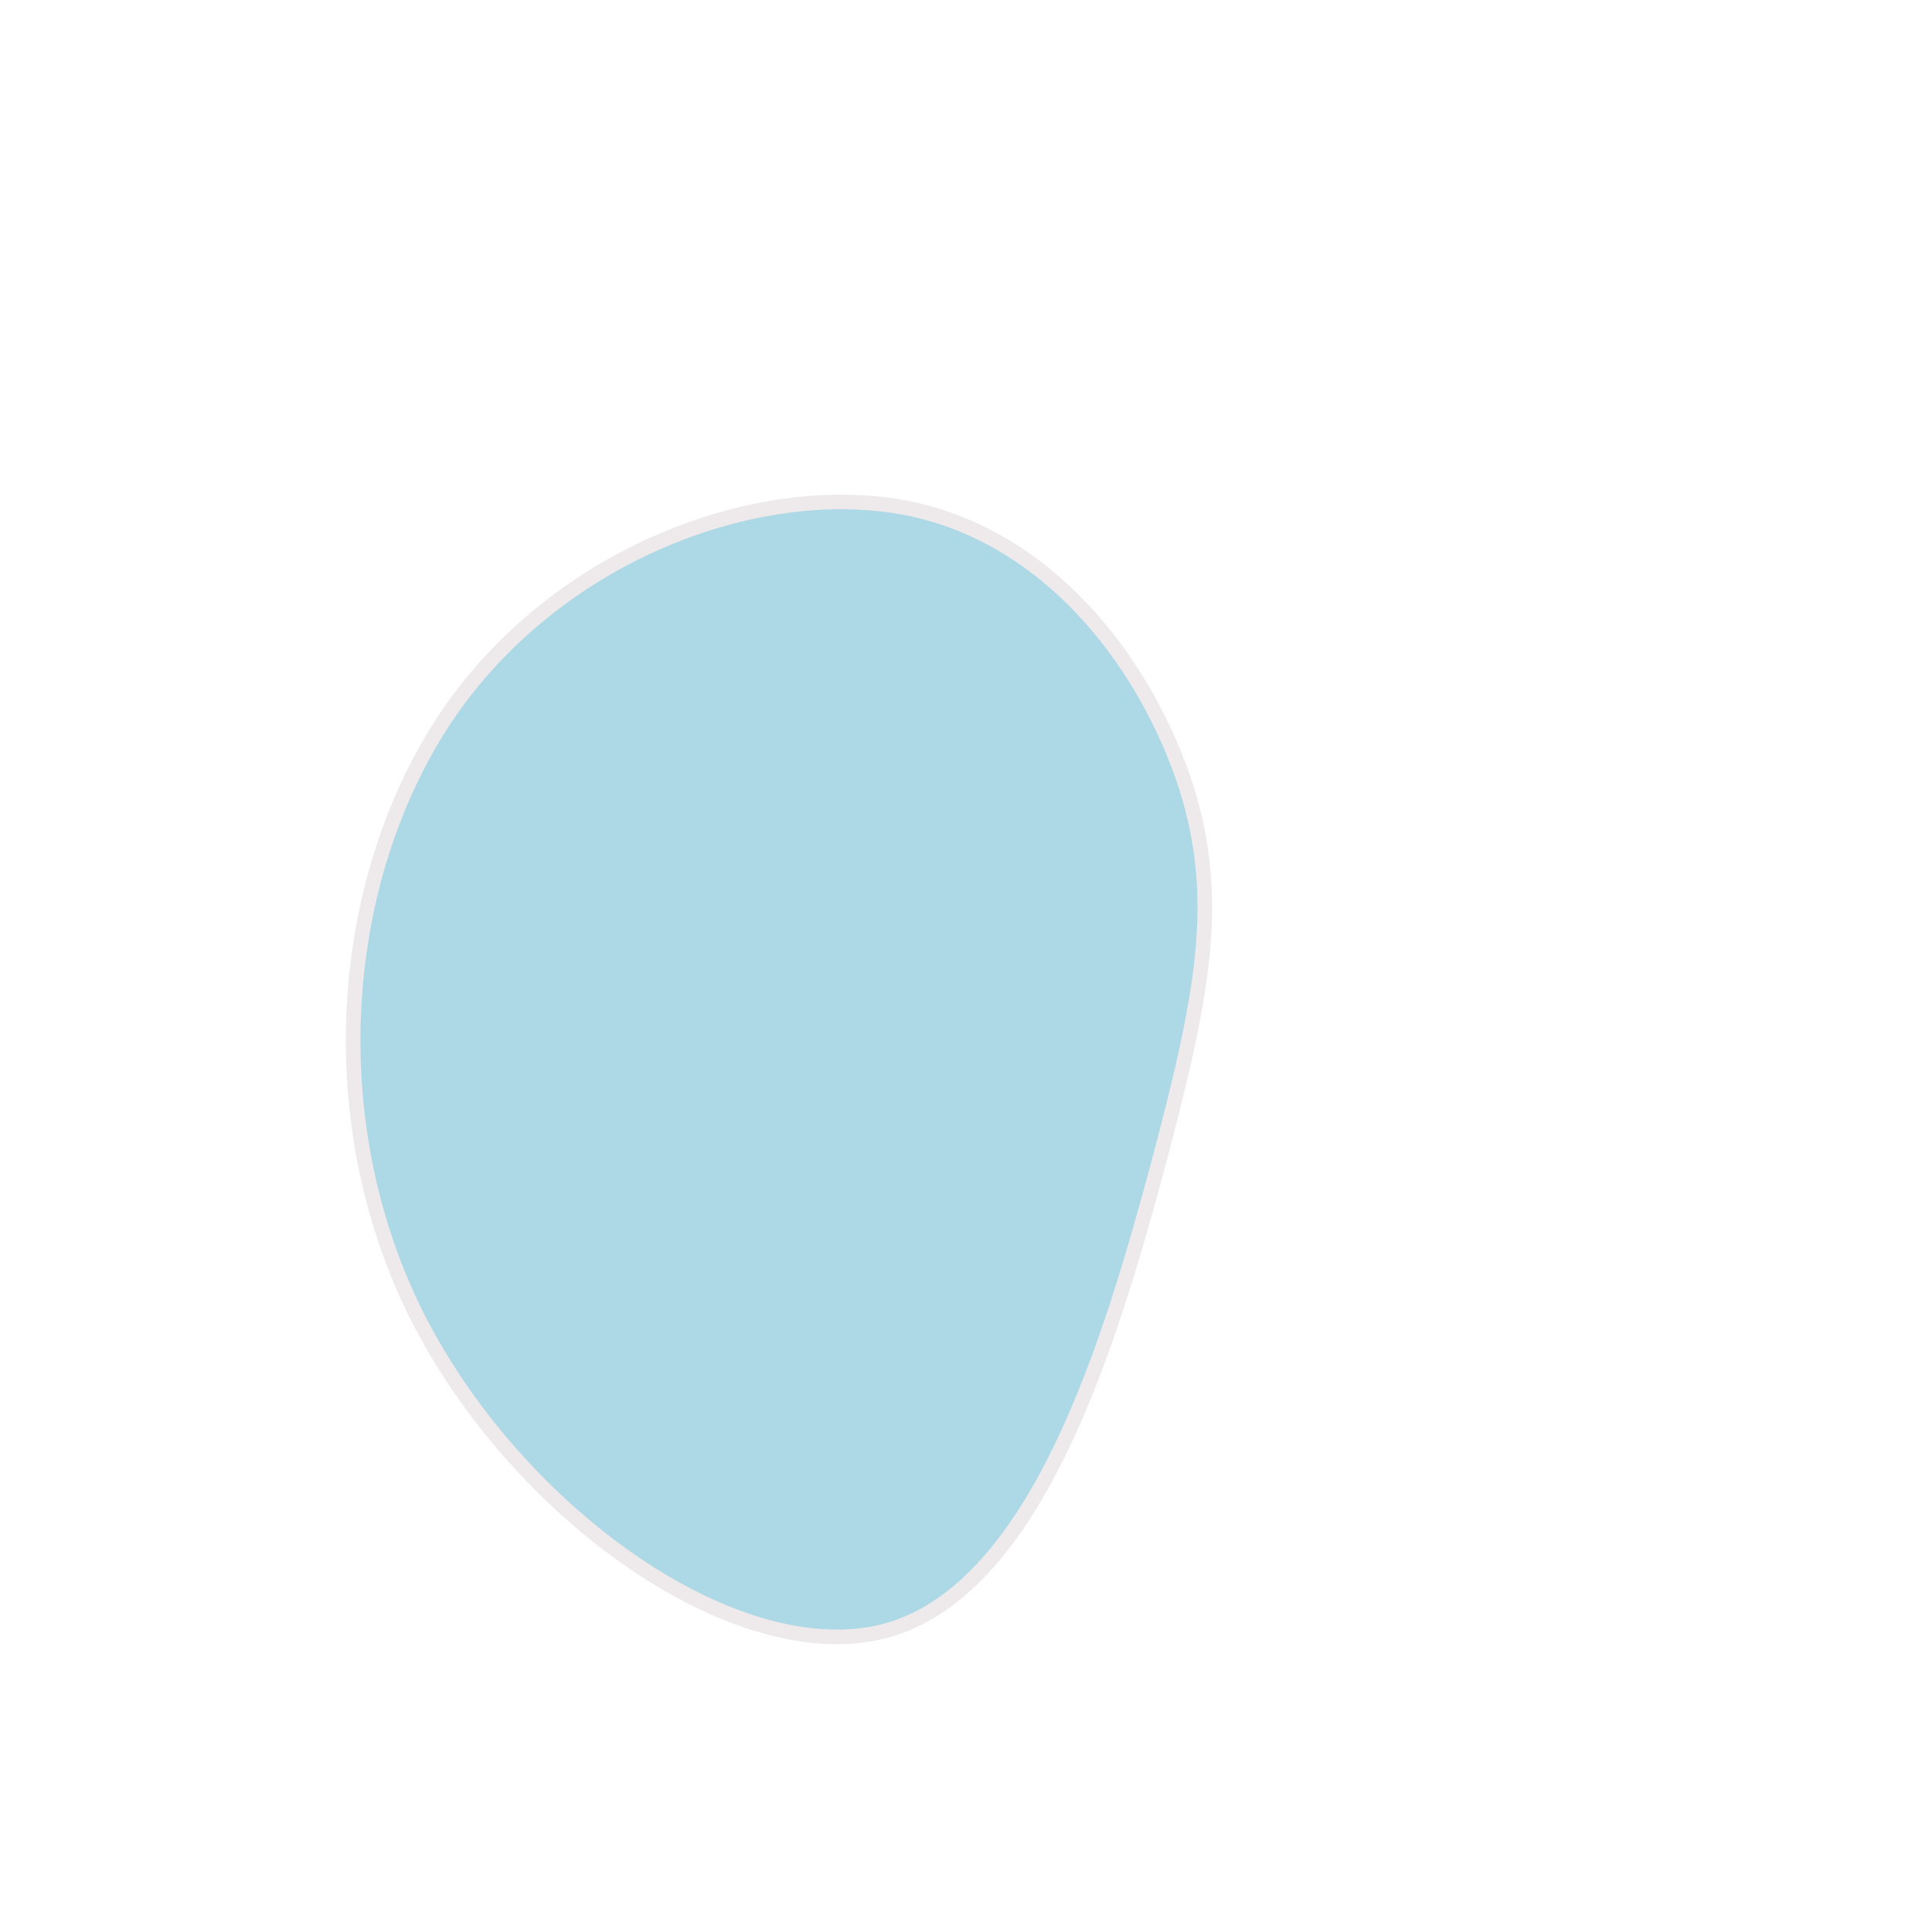 <svg id="mySvg" xmlns:svg="http://www.w3.org/2000/svg" 
      xmlns="http://www.w3.org/2000/svg" 
      version="1.1" 
      x="0"
      y="0"
      width="100%"
      height="100%" 
      viewBox="0 0 200 200" 
      preserveAspectRatio="none">
        <path d="M22.8,-18.5C26.5,-6.7,24.5,3.2,19.8,20.9C15,38.6,7.5,64.1,-7.9,68.7C-23.3,73.2,-46.6,56.8,-57,35.9C-67.3,15,-64.7,-10.4,-53.1,-26.8C-41.4,-43.2,-20.7,-50.5,-5.6,-47.3C9.5,-44,19,-30.3,22.8,-18.5Z" 
              fill="lightblue" 
              stroke="#eee9ea" 
              stroke-width="1.51"
              transform="translate(100 100)"
              >
              
                <animate 
                attributeName="d"
                from="M22.8,-18.5C26.5,-6.7,24.5,3.2,19.8,20.9C15,38.6,7.5,64.1,-7.9,68.7C-23.3,73.2,-46.6,56.8,-57,35.9C-67.3,15,-64.7,-10.4,-53.1,-26.8C-41.4,-43.2,-20.7,-50.5,-5.6,-47.3C9.5,-44,19,-30.3,22.8,-18.5Z"
                to="M22.8,-18.5C26.5,-6.7,24.5,3.2,19.8,20.9C15,38.6,7.5,64.1,-7.9,68.7C-23.3,73.2,-46.6,56.8,-57,35.9C-67.3,15,-64.7,-10.4,-53.1,-26.8C-41.4,-43.2,-20.7,-50.5,-5.6,-47.3C9.5,-44,19,-30.3,22.8,-18.5Z" 
                dur="10s"
                values="
                M22.8,-18.5C26.5,-6.7,24.5,3.2,19.8,20.9C15,38.6,7.5,64.1,-7.9,68.7C-23.3,73.2,-46.6,56.8,-57,35.9C-67.3,15,-64.7,-10.4,-53.1,-26.8C-41.4,-43.2,-20.7,-50.5,-5.6,-47.3C9.5,-44,19,-30.3,22.8,-18.5Z;
                M42.5,-21.6C51.8,-8.4,53.8,11.9,45.5,27.8C37.2,43.6,18.6,55,-0.1,55C-18.8,55,-37.5,43.8,-50.7,25.1C-63.9,6.4,-71.5,-19.6,-62.2,-32.9C-52.8,-46.1,-26.4,-46.6,-4.9,-43.8C16.6,-40.9,33.2,-34.8,42.5,-21.6Z;
                M37.2,-26.7C44.9,-8.2,45.5,9.2,38.1,19.1C30.7,28.9,15.4,31.2,-3.2,33C-21.7,34.9,-43.4,36.2,-56.8,22.9C-70.2,9.6,-75.3,-18.4,-64.4,-38.7C-53.6,-59.1,-26.8,-71.7,-6,-68.2C14.8,-64.8,29.5,-45.2,37.2,-26.7Z;
                M37.2,-26.7C44.9,-8.2,45.5,9.2,38.1,19.1C30.7,28.9,15.4,31.2,-3.2,33C-21.7,34.9,-43.4,36.2,-56.8,22.9C-70.2,9.6,-75.3,-18.4,-64.4,-38.7C-53.6,-59.1,-26.8,-71.7,-6,-68.2C14.8,-64.8,29.5,-45.2,37.2,-26.7Z;
                M42.5,-21.6C51.8,-8.4,53.8,11.9,45.5,27.8C37.2,43.6,18.6,55,-0.1,55C-18.8,55,-37.5,43.8,-50.7,25.1C-63.9,6.4,-71.5,-19.6,-62.2,-32.9C-52.8,-46.1,-26.4,-46.6,-4.9,-43.8C16.6,-40.9,33.2,-34.8,42.5,-21.6Z;
                M22.8,-18.5C26.5,-6.7,24.5,3.2,19.8,20.9C15,38.6,7.5,64.1,-7.9,68.7C-23.3,73.2,-46.6,56.8,-57,35.9C-67.3,15,-64.7,-10.4,-53.1,-26.8C-41.4,-43.2,-20.7,-50.5,-5.6,-47.3C9.5,-44,19,-30.3,22.8,-18.5Z
                "
                repeatCount="indefinite" />
        </path>
      </svg>